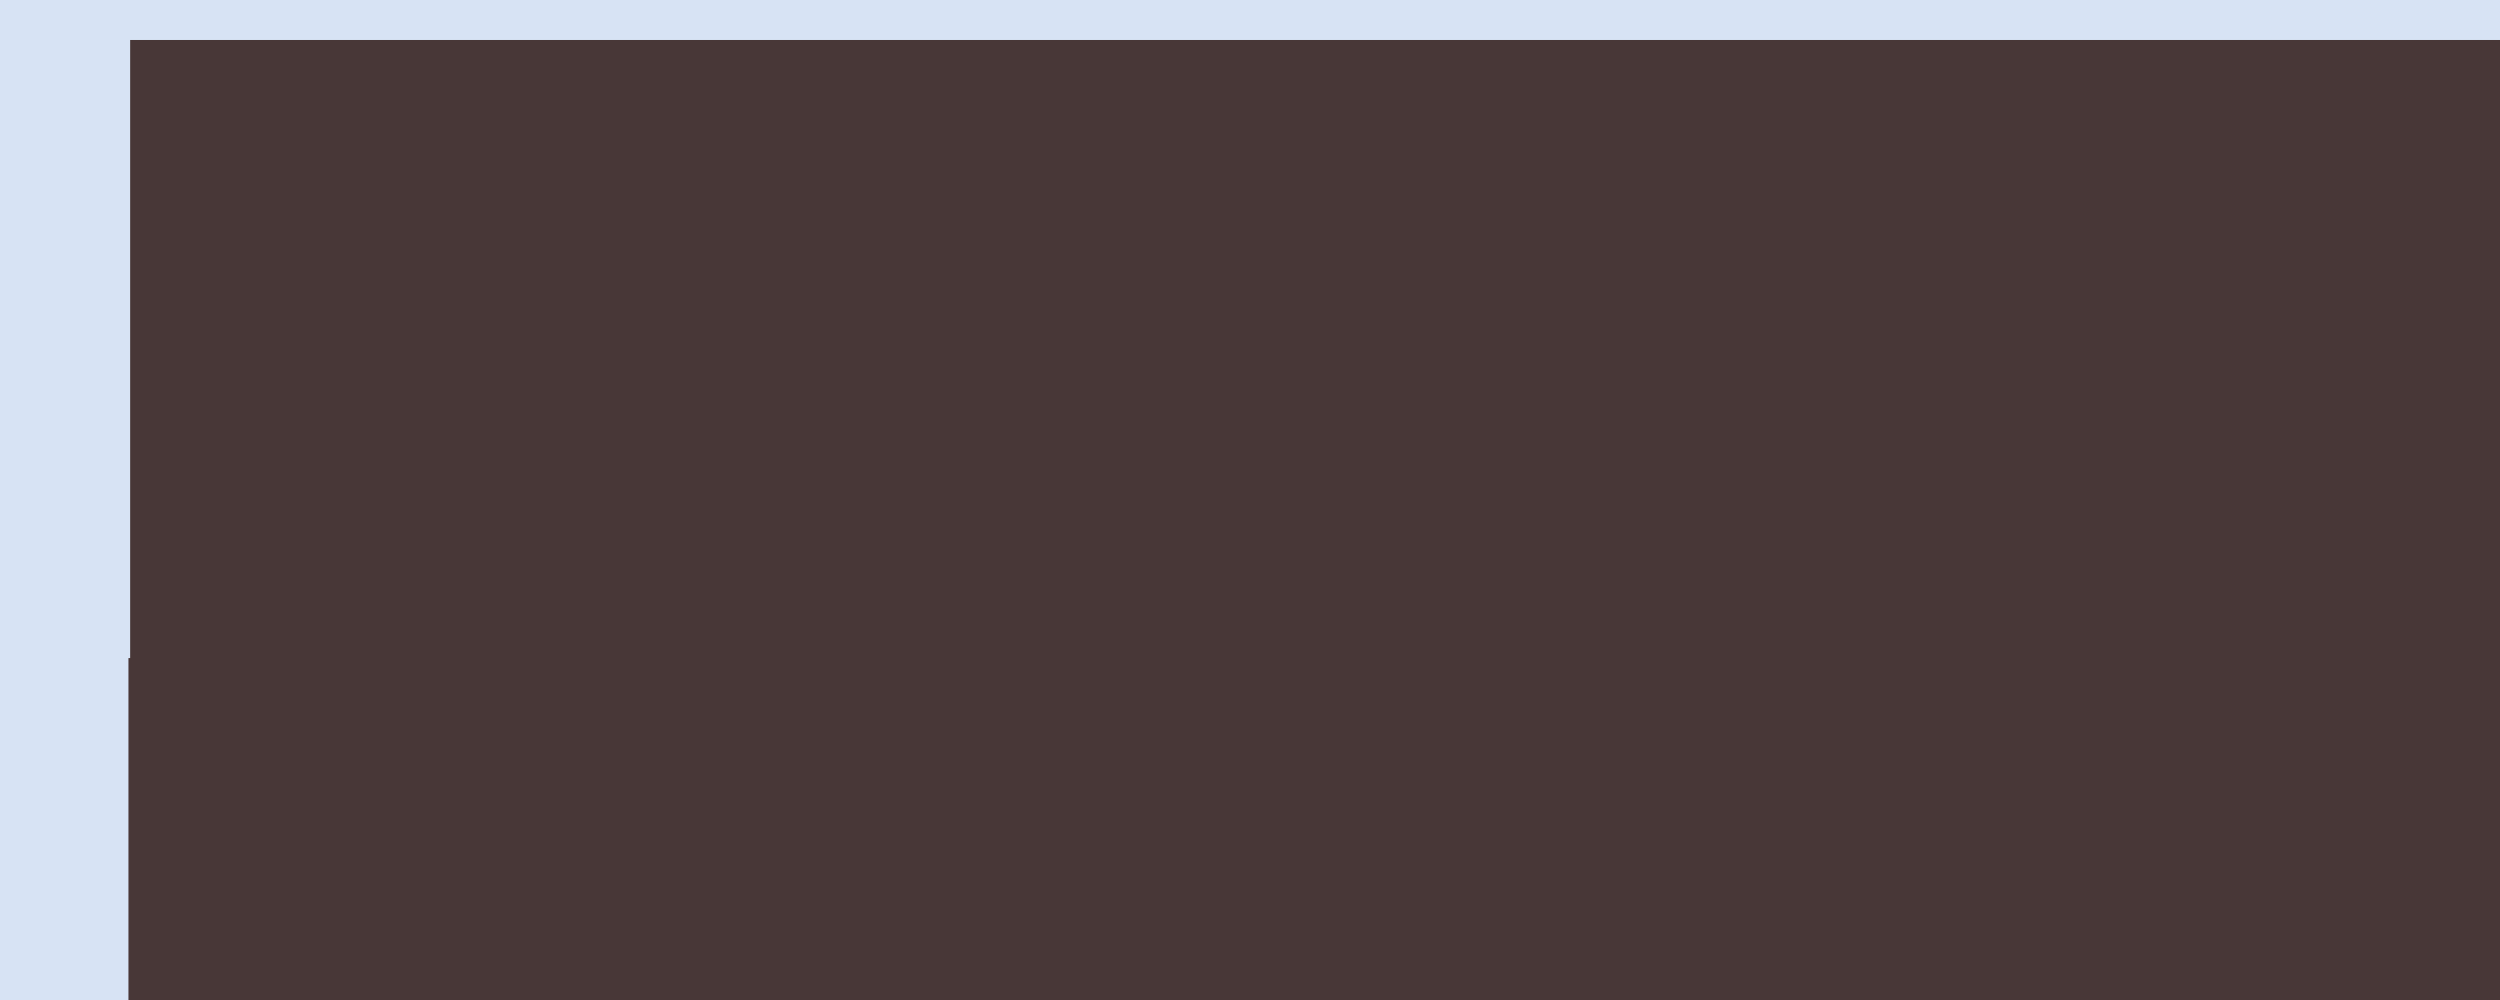 <?xml version="1.0" encoding="UTF-8" standalone="no"?>
<!-- Created with Inkscape (http://www.inkscape.org/) -->

<svg
   xmlns:dc="http://purl.org/dc/elements/1.1/"
   xmlns:cc="http://creativecommons.org/ns#"
   xmlns:rdf="http://www.w3.org/1999/02/22-rdf-syntax-ns#"
   xmlns:svg="http://www.w3.org/2000/svg"
   xmlns="http://www.w3.org/2000/svg"
   xmlns:sodipodi="http://sodipodi.sourceforge.net/DTD/sodipodi-0.dtd"
   xmlns:inkscape="http://www.inkscape.org/namespaces/inkscape"
   id="svg2"
   version="1.1"
   inkscape:version="0.91 r"
   width="1500"
   height="600"
   viewBox="0 0 1500 600"
   sodipodi:docname="3.svg">
  <defs
     id="defs6" />
  <sodipodi:namedview
     pagecolor="#ffffff"
     bordercolor="#666666"
     borderopacity="1"
     objecttolerance="10"
     gridtolerance="10"
     guidetolerance="10"
     inkscape:pageopacity="0"
     inkscape:pageshadow="2"
     inkscape:window-width="1440"
     inkscape:window-height="851"
     id="namedview4"
     showgrid="false"
     inkscape:zoom="0.32998317"
     inkscape:cx="648.78879"
     inkscape:cy="-151.68325"
     inkscape:window-x="0"
     inkscape:window-y="25"
     inkscape:window-maximized="1"
     inkscape:current-layer="svg2"
     showguides="false" />
  <rect
     style="fill:#d7e3f4;fill-opacity:1"
     id="rect3354"
     width="1525.835"
     height="615.183"
     x="-4.546"
     y="-3.505" />
  <flowRoot
     xml:space="preserve"
     id="flowRoot3338"
     style="font-style:normal;font-weight:normal;font-size:40px;line-height:125%;font-family:sans-serif;letter-spacing:0px;word-spacing:0px;fill:#483737;fill-opacity:1;stroke:none;stroke-width:1px;stroke-linecap:butt;stroke-linejoin:miter;stroke-opacity:1"
     transform="matrix(5.322,0,0,5.322,-42.865,-322.601)"><flowRegion
       id="flowRegion3340"><rect
         id="rect3342"
         width="1154.604"
         height="510.632"
         x="22.728"
         y="65.124"
         style="fill:#483737" /></flowRegion><flowPara
       style="font-style:normal;font-variant:normal;font-weight:500;font-stretch:normal;font-size:30.915px;font-family:'Jones*';-inkscape-font-specification:'Jones* Medium';fill:#483737"
       id="flowPara3646">EWON RAEL</flowPara></flowRoot>  <flowRoot
     style="font-style:normal;font-variant:normal;font-weight:500;font-stretch:normal;font-size:140.705px;line-height:125%;font-family:'Jones*';-inkscape-font-specification:'Jones* Medium';letter-spacing:0px;word-spacing:0px;fill:#483737;fill-opacity:1;stroke:none;stroke-width:1px;stroke-linecap:butt;stroke-linejoin:miter;stroke-opacity:1"
     id="flowRoot4537"
     xml:space="preserve"
     transform="matrix(3.71,0,0,3.71,-1445.752,-629.303)"><flowRegion
       id="flowRegion4539"><rect
         style="font-style:normal;font-variant:normal;font-weight:500;font-stretch:normal;font-family:'Jones*';-inkscape-font-specification:'Jones* Medium';fill:#483737"
         y="224.616"
         x="411.05"
         height="1796.218"
         width="4061.477"
         id="rect4541" /></flowRegion><flowPara
       id="flowPara4543"
       style="font-style:italic;font-variant:normal;font-weight:500;font-stretch:normal;font-size:20px;font-family:'Jones*';-inkscape-font-specification:'Jones* Medium';letter-spacing:5.391px;word-spacing:5.391px;fill:#483737">financial</flowPara></flowRoot>  <flowRoot
     xml:space="preserve"
     id="flowRoot4557"
     style="font-style:normal;font-weight:normal;font-size:522.044px;line-height:125%;font-family:sans-serif;letter-spacing:0px;word-spacing:0px;fill:#483737;fill-opacity:1;stroke:none;stroke-width:1px;stroke-linecap:butt;stroke-linejoin:miter;stroke-opacity:1"
     transform="translate(-148.5,18.84)"><flowRegion
       id="flowRegion4559"><rect
         id="rect4561"
         width="15068.856"
         height="6664.31"
         x="229.572"
         y="320.008"
         style="fill:#483737" /></flowRegion><flowPara
       style="font-style:normal;font-variant:normal;font-weight:300;font-stretch:normal;font-size:45px;font-family:'Jones*';-inkscape-font-specification:'Jones* Light';fill:#483737"
       id="flowPara4563">Ewon@Fianannnces.et</flowPara></flowRoot>  <flowRoot
     transform="translate(-152.5,74.84)"
     style="font-style:normal;font-weight:normal;font-size:522.044px;line-height:125%;font-family:sans-serif;letter-spacing:0px;word-spacing:0px;fill:#483737;fill-opacity:1;stroke:none;stroke-width:1px;stroke-linecap:butt;stroke-linejoin:miter;stroke-opacity:1"
     id="flowRoot3357"
     xml:space="preserve"><flowRegion
       id="flowRegion3359"><rect
         style="fill:#483737"
         y="320.008"
         x="229.572"
         height="6664.31"
         width="15068.856"
         id="rect3361" /></flowRegion><flowPara
       id="flowPara3363"
       style="font-style:normal;font-variant:normal;font-weight:300;font-stretch:normal;font-size:45px;font-family:'Jones*';-inkscape-font-specification:'Jones* Light';fill:#483737">(720) 555-4528</flowPara></flowRoot>  <flowRoot
     transform="translate(-13648.138,-125.172)"
     style="font-style:normal;font-weight:normal;font-size:522.044px;line-height:125%;font-family:sans-serif;text-align:start;letter-spacing:0px;word-spacing:0px;text-anchor:start;fill:#483737;fill-opacity:1;stroke:none;stroke-width:1px;stroke-linecap:butt;stroke-linejoin:miter;stroke-opacity:1"
     id="flowRoot3367"
     xml:space="preserve"><flowRegion
       id="flowRegion3369"><rect
         style="text-align:start;text-anchor:start;fill:#483737"
         y="465.47"
         x="14339.382"
         height="239.74"
         width="765.097"
         id="rect3371" /></flowRegion><flowPara
       id="flowPara3373"
       style="font-style:normal;font-variant:normal;font-weight:300;font-stretch:normal;font-size:45px;font-family:'Jones*';-inkscape-font-specification:'Jones* Light';text-align:start;text-anchor:start;fill:#483737">1600 Pennsylvania Ave </flowPara><flowPara
       style="font-style:normal;font-variant:normal;font-weight:300;font-stretch:normal;font-size:45px;font-family:'Jones*';-inkscape-font-specification:'Jones* Light';text-align:start;text-anchor:start;fill:#483737"
       id="flowPara3375">NW, Washington, DC </flowPara><flowPara
       style="font-style:normal;font-variant:normal;font-weight:300;font-stretch:normal;font-size:45px;font-family:'Jones*';-inkscape-font-specification:'Jones* Light';text-align:start;text-anchor:start;fill:#483737"
       id="flowPara3377">20500</flowPara></flowRoot>  <flowRoot
     xml:space="preserve"
     id="flowRoot3379"
     style="font-style:normal;font-variant:normal;font-weight:500;font-stretch:normal;font-size:522.044px;line-height:125%;font-family:'Jones*';-inkscape-font-specification:'Jones* Medium';letter-spacing:0px;word-spacing:0px;fill:#483737;fill-opacity:1;stroke:none;stroke-width:1px;stroke-linecap:butt;stroke-linejoin:miter;stroke-opacity:1"
     transform="translate(588,0)"><flowRegion
       id="flowRegion3381"><rect
         id="rect3383"
         width="15068.856"
         height="6664.31"
         x="103.323"
         y="204.063"
         style="font-style:normal;font-variant:normal;font-weight:500;font-stretch:normal;font-family:'Jones*';-inkscape-font-specification:'Jones* Medium';fill:#483737" /></flowRegion><flowPara
       style="font-style:italic;font-variant:normal;font-weight:500;font-stretch:normal;font-size:74.204px;font-family:'Jones*';-inkscape-font-specification:'Jones* Medium';letter-spacing:20px;word-spacing:20px;fill:#483737"
       id="flowPara3385">advisor</flowPara></flowRoot>  <path
     style="fill:#241c1c;fill-rule:evenodd;stroke:#483737;stroke-width:3;stroke-linecap:butt;stroke-linejoin:miter;stroke-opacity:1;stroke-miterlimit:4;stroke-dasharray:none"
     d="m 79.286,317.143 1247.143,0"
     id="path3387"
     inkscape:connector-curvature="0" />
</svg>
